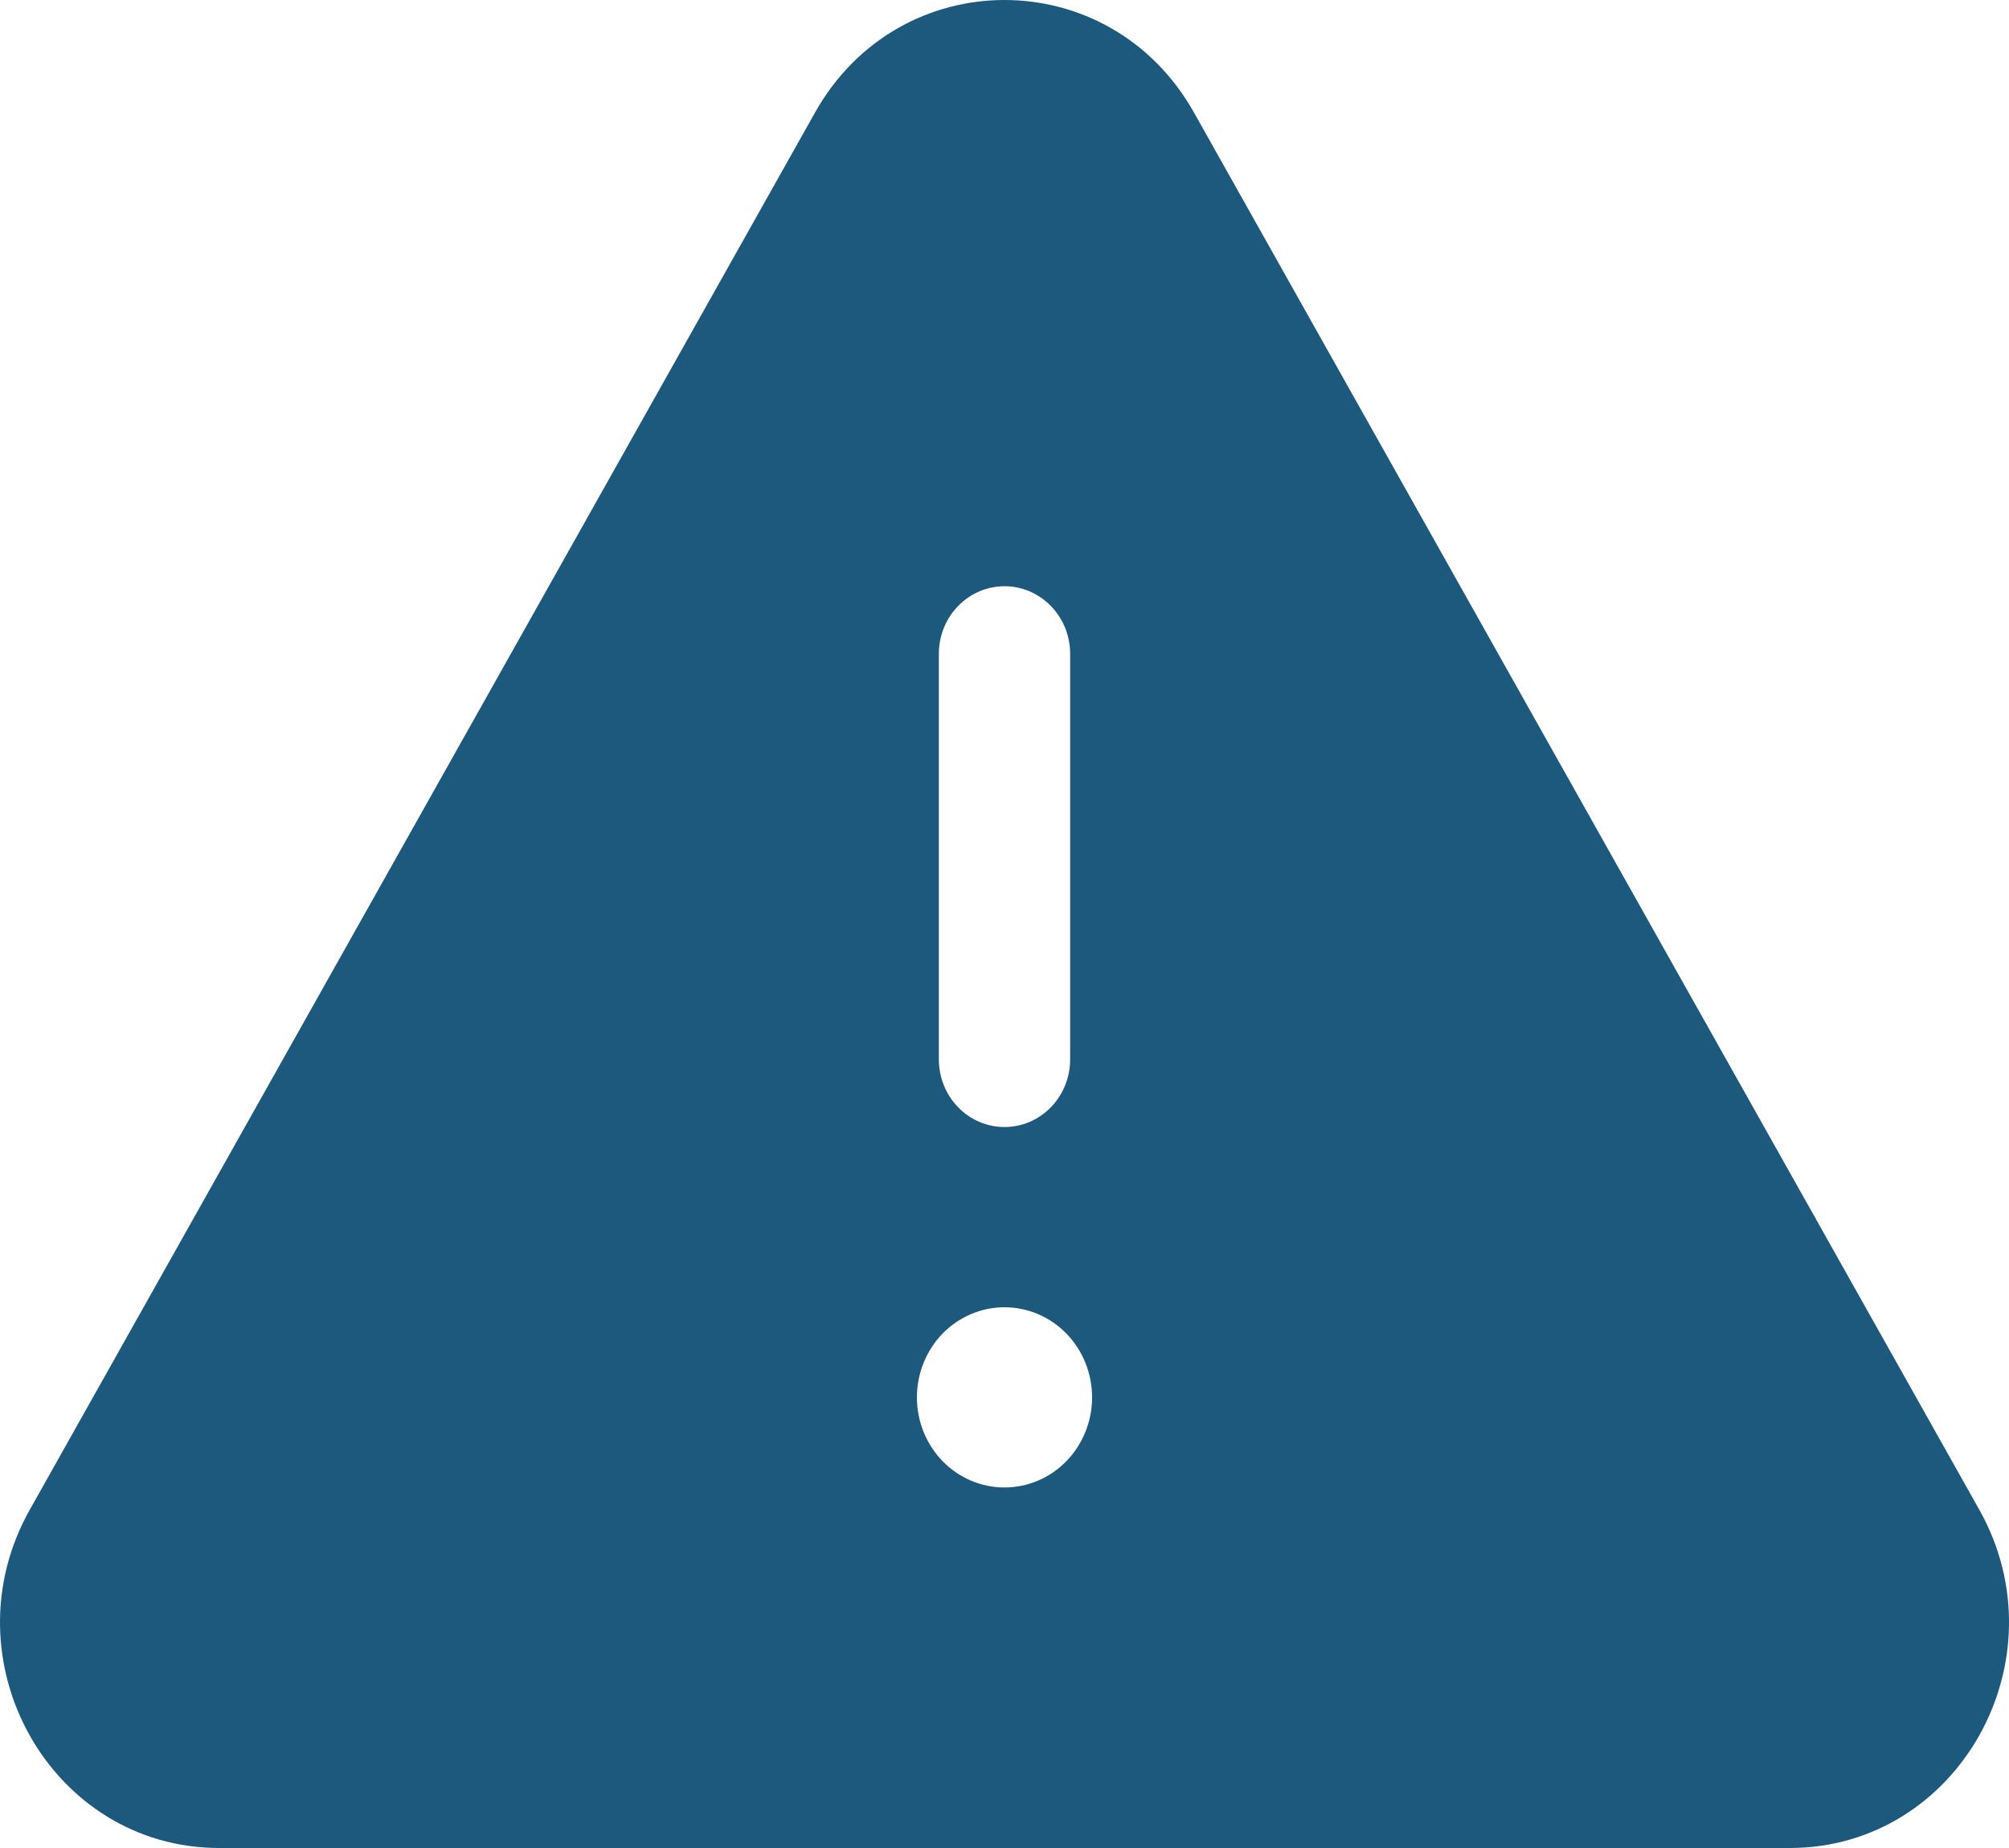 <svg width="25" height="23" viewBox="0 0 25 23" fill="none" xmlns="http://www.w3.org/2000/svg">
<path d="M10.142 1.401C11.191 -0.467 13.809 -0.467 14.858 1.401L24.631 18.791C25.68 20.661 24.369 23 22.271 23H2.729C0.63 23 -0.68 20.661 0.37 18.791L10.142 1.401ZM12.5 7.296C12.283 7.296 12.075 7.385 11.922 7.543C11.769 7.7 11.683 7.914 11.683 8.138V13.185C11.683 13.408 11.769 13.622 11.922 13.78C12.075 13.938 12.283 14.027 12.5 14.027C12.717 14.027 12.925 13.938 13.078 13.78C13.231 13.622 13.317 13.408 13.317 13.185V8.138C13.317 7.914 13.231 7.7 13.078 7.543C12.925 7.385 12.717 7.296 12.5 7.296ZM13.59 17.392C13.59 17.094 13.475 16.809 13.271 16.598C13.066 16.388 12.789 16.27 12.5 16.27C12.211 16.27 11.934 16.388 11.729 16.598C11.525 16.809 11.41 17.094 11.41 17.392C11.41 17.689 11.525 17.974 11.729 18.185C11.934 18.395 12.211 18.513 12.5 18.513C12.789 18.513 13.066 18.395 13.271 18.185C13.475 17.974 13.59 17.689 13.59 17.392Z" fill="#1C597C"/>
</svg>
